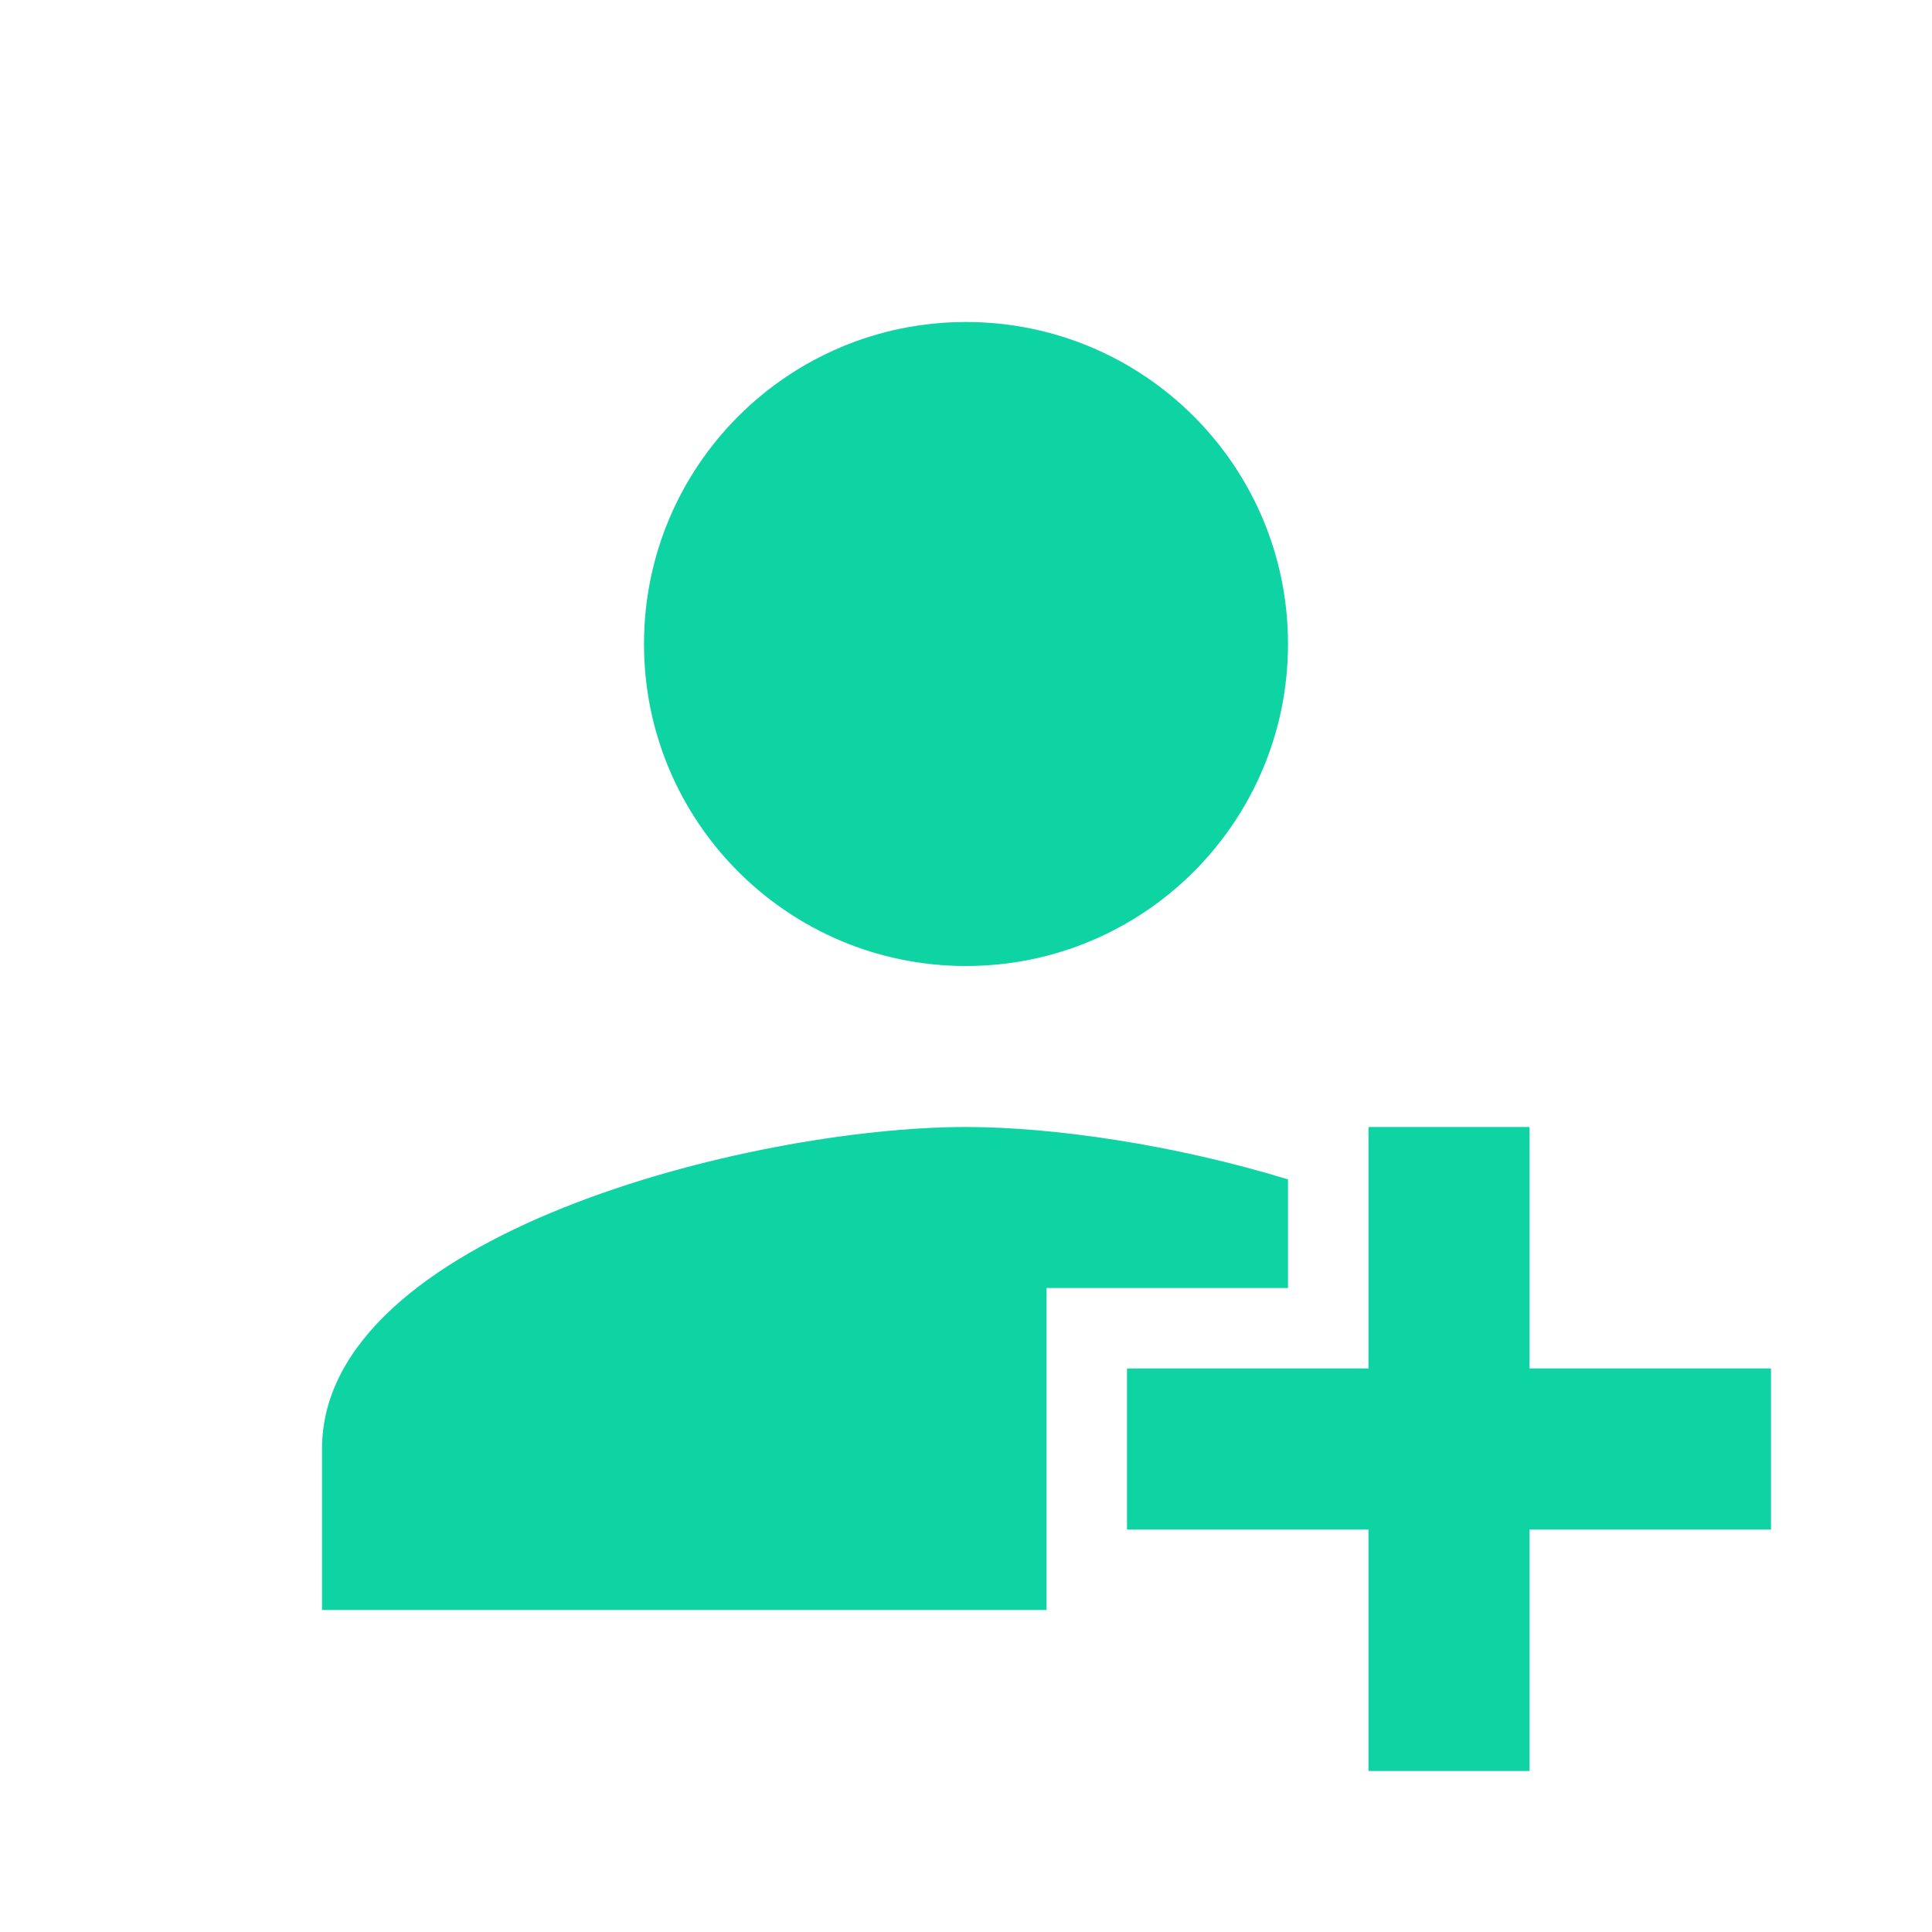 <svg width="24" height="24" viewBox="0 0 24 24" fill="none" xmlns="http://www.w3.org/2000/svg">
<path fill-rule="evenodd" clip-rule="evenodd" d="M8 8C8 5.79 9.79 4 12 4C14.21 4 16 5.79 16 8C16 10.21 14.21 12 12 12C9.79 12 8 10.21 8 8ZM4 18C4 15.34 9.33 14 12 14C13.076 14 14.583 14.217 16 14.651V16H13V20H4V18ZM17 14H19V17H22V19H19V22H17V19H14V17H17V14Z" fill="#0ED3A3"/>
</svg>
